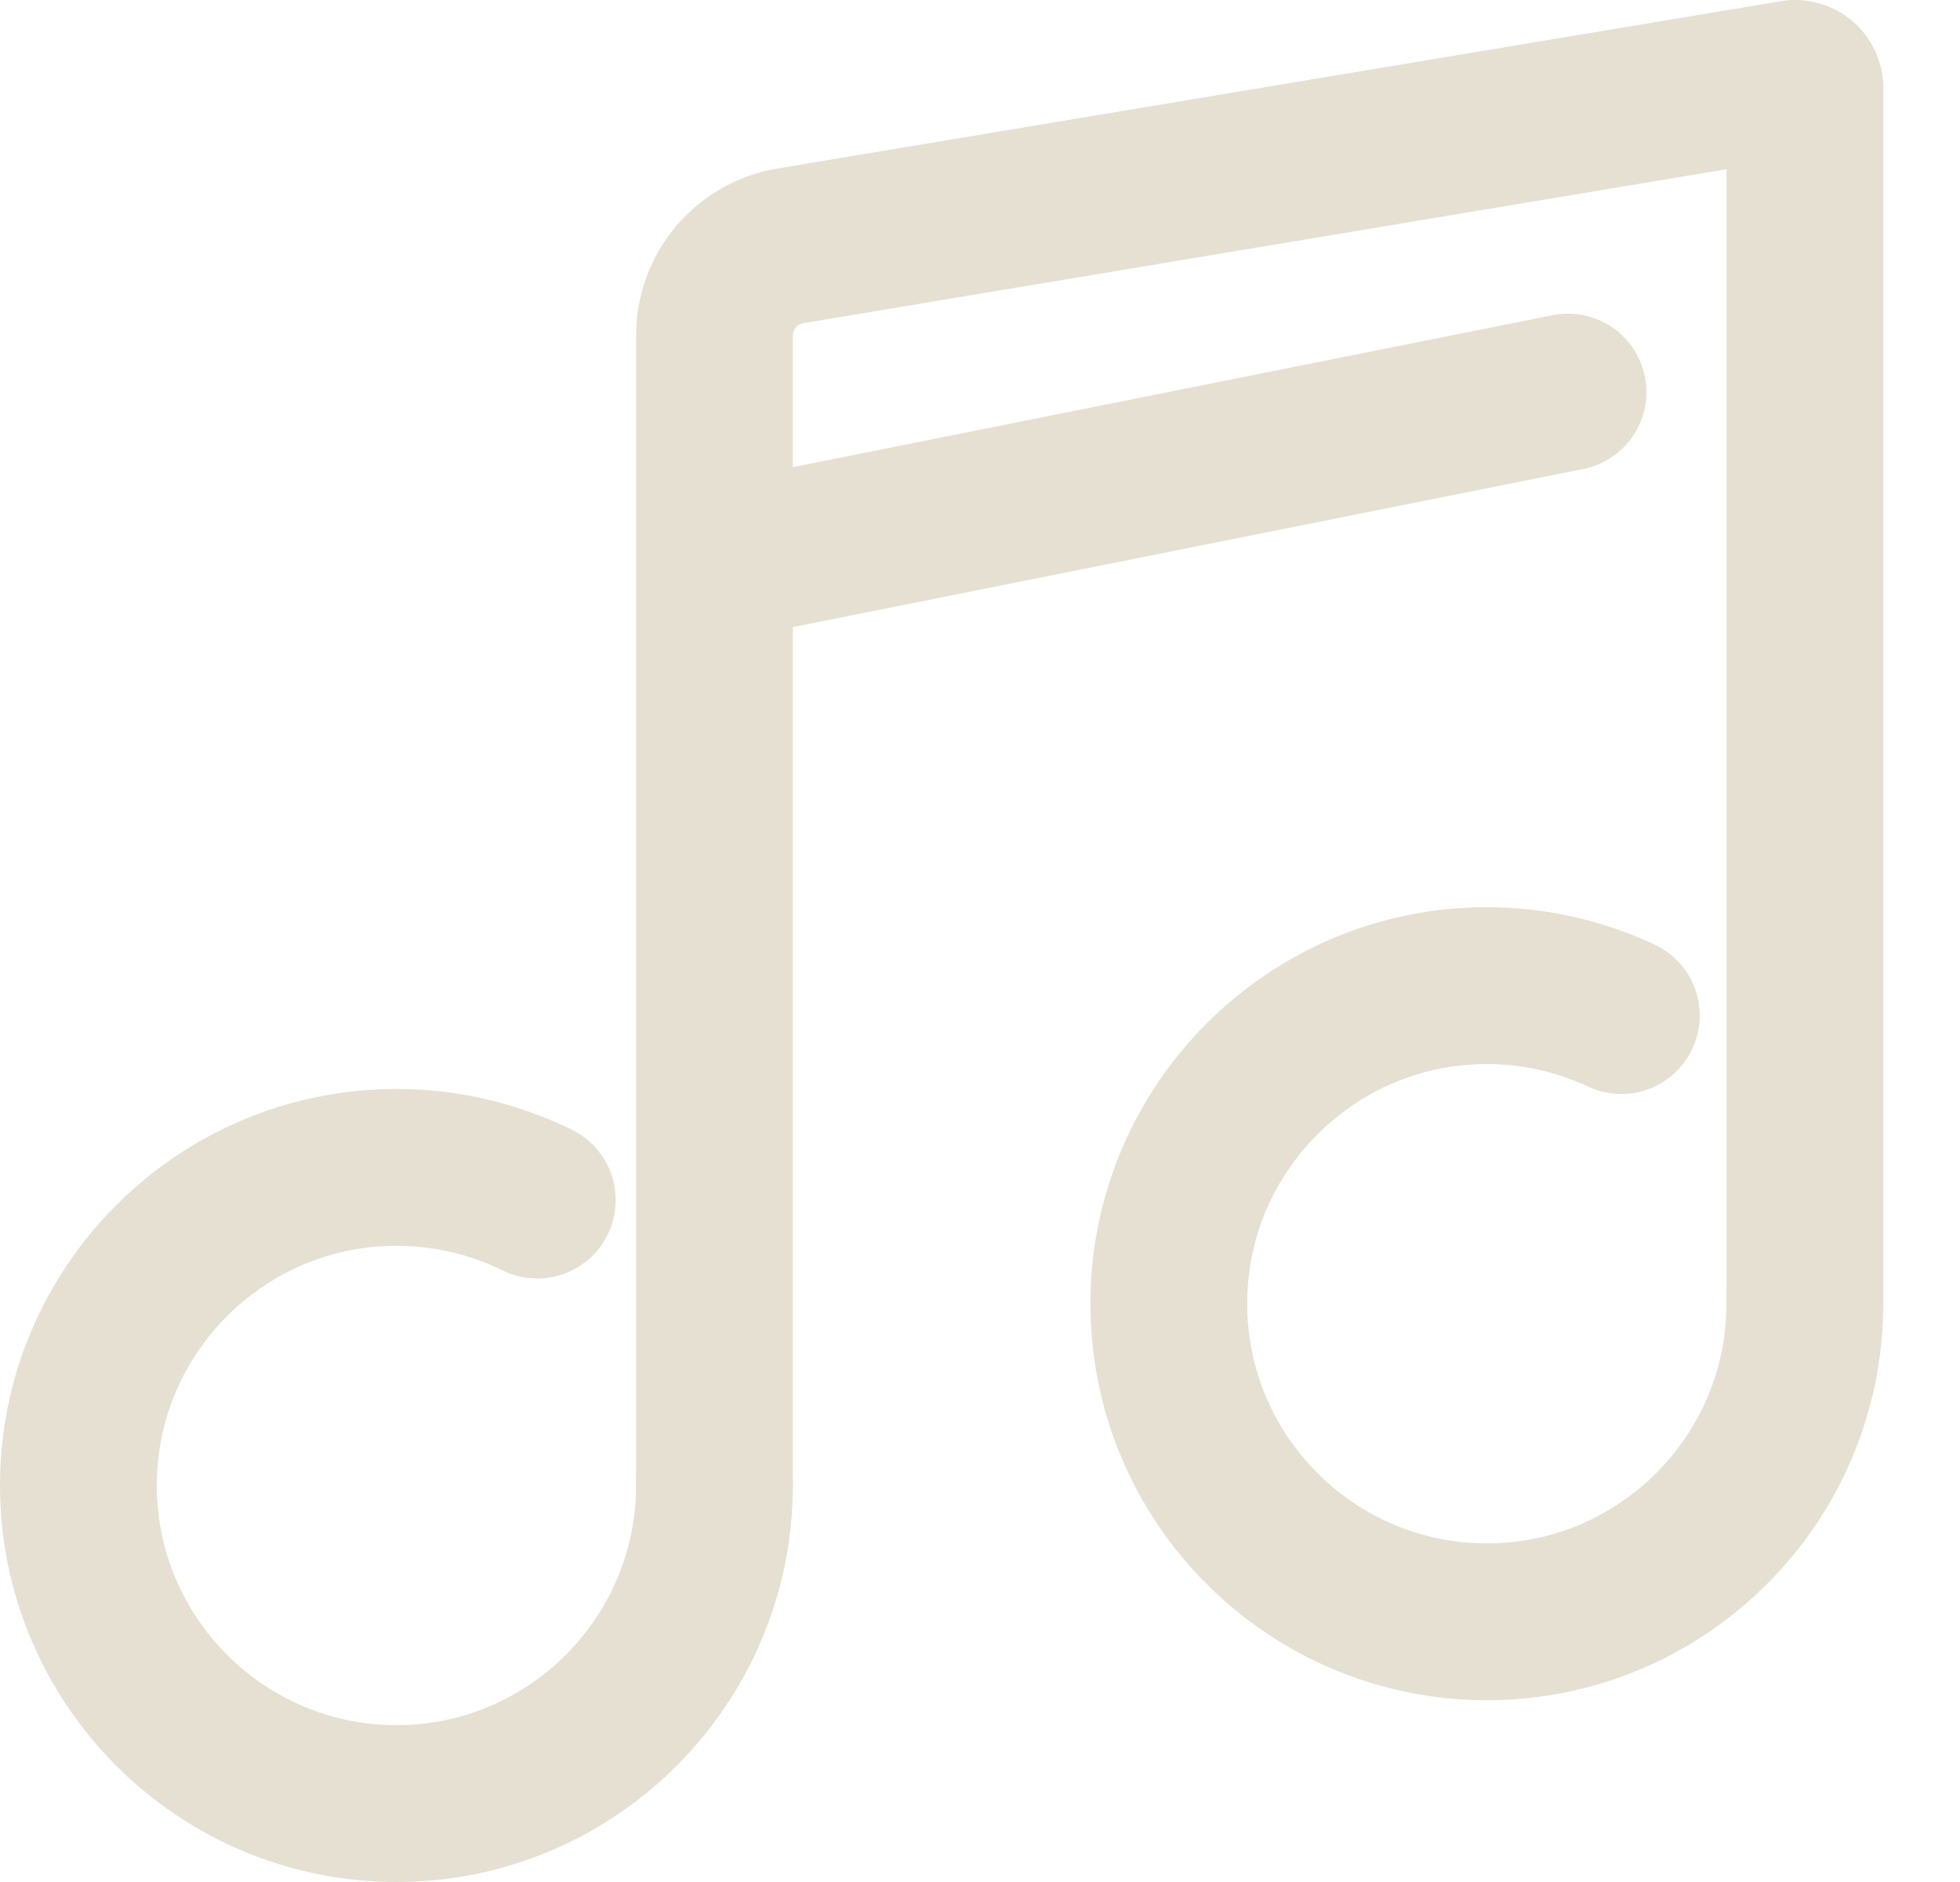 <svg width="25" height="24" viewBox="0 0 25 24" fill="none" xmlns="http://www.w3.org/2000/svg">
<path d="M9.113 18.943C9.113 21.18 7.294 23 5.057 23C2.82 23 1 21.18 1 18.943C1 16.706 2.82 14.887 5.057 14.887C5.694 14.887 6.308 15.037 6.853 15.304" stroke="#E6E0D2" stroke-width="2" stroke-miterlimit="10" stroke-linecap="round"/>
<path d="M23.021 16.625C23.021 18.863 21.202 20.682 18.965 20.682C16.728 20.682 14.908 18.863 14.908 16.625C14.908 14.389 16.728 12.569 18.965 12.569C19.579 12.569 20.159 12.708 20.68 12.951" stroke="#E6E0D2" stroke-width="2" stroke-miterlimit="10" stroke-linecap="round"/>
<path d="M9.113 18.944V4.282C9.113 3.714 9.519 3.227 10.087 3.134L22.883 1.001C22.952 0.99 23.022 1.048 23.022 1.117V16.625" stroke="#E6E0D2" stroke-width="2" stroke-miterlimit="10" stroke-linecap="round"/>
<path d="M20 5L10 7" stroke="#E6E0D2" stroke-width="2" stroke-miterlimit="10" stroke-linecap="round"/>
</svg>
